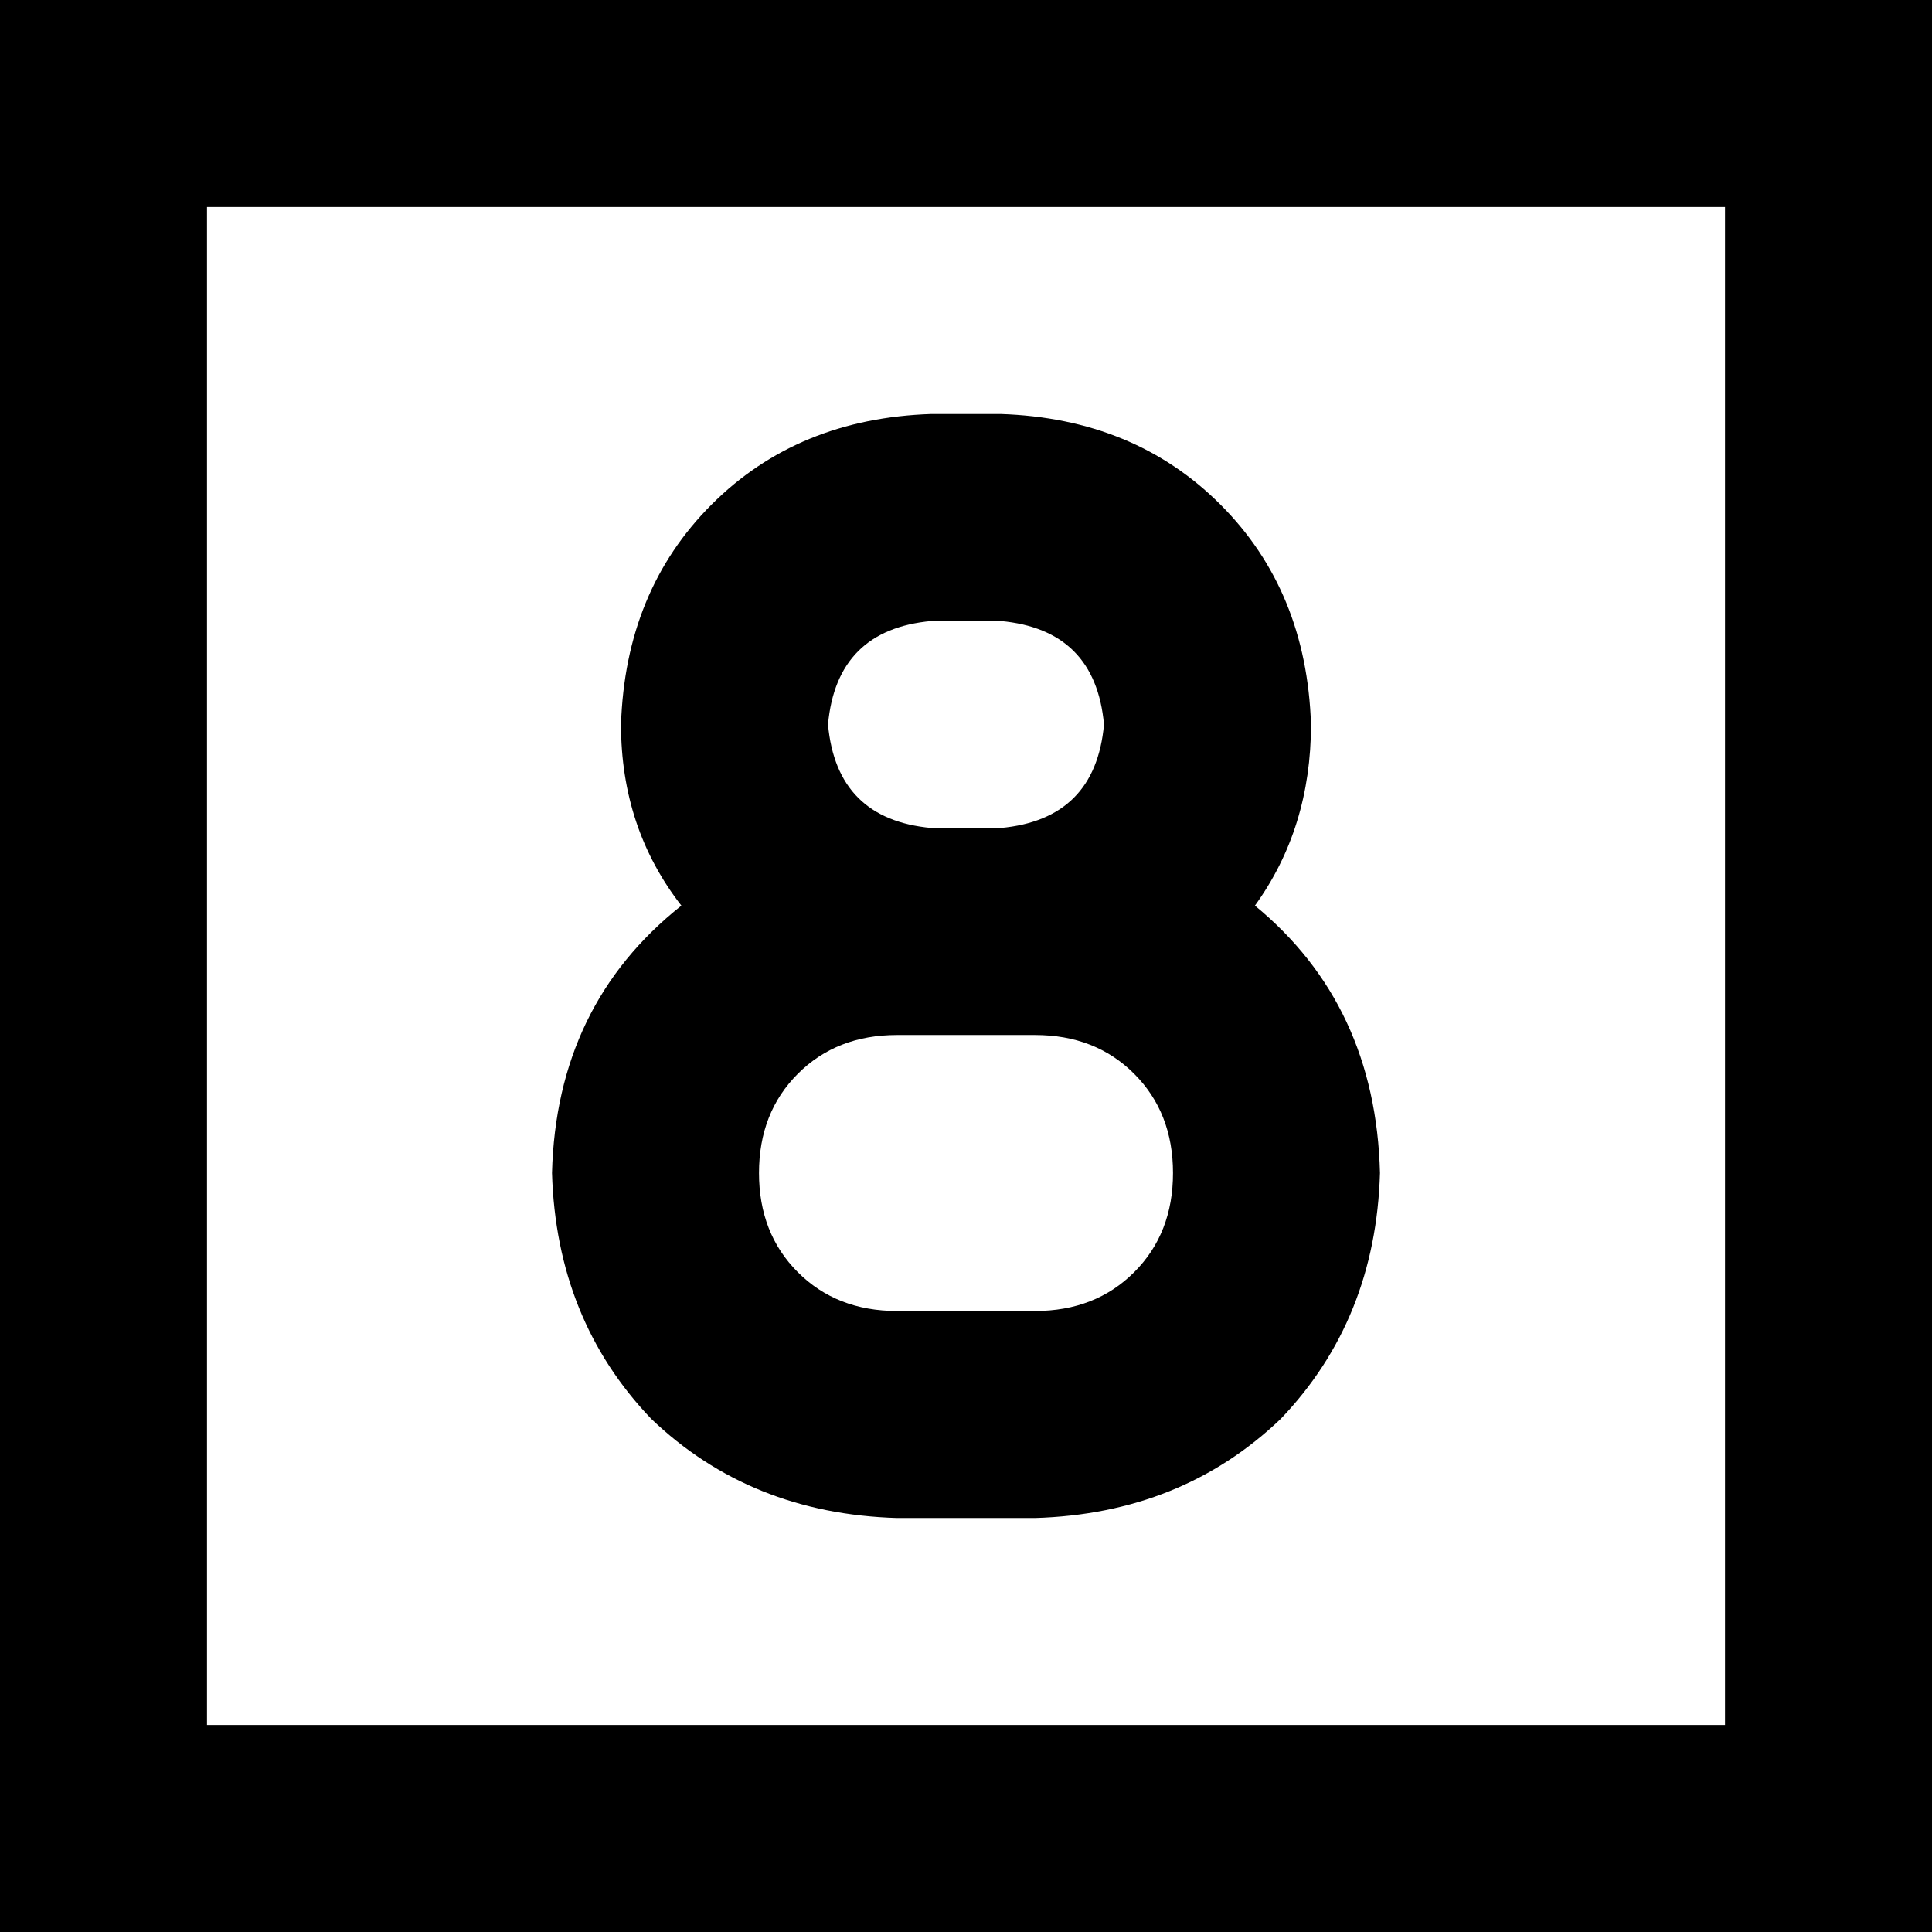 <svg xmlns="http://www.w3.org/2000/svg" viewBox="0 0 512 512">
  <path d="M 457.143 54.857 L 457.143 457.143 L 54.857 457.143 L 54.857 54.857 L 457.143 54.857 L 457.143 54.857 Z M 54.857 0 L 0 0 L 0 54.857 L 0 457.143 L 0 512 L 54.857 512 L 457.143 512 L 512 512 L 512 457.143 L 512 54.857 L 512 0 L 457.143 0 L 54.857 0 L 54.857 0 Z M 265.143 109.714 L 246.857 109.714 Q 211.429 110.857 188.571 133.714 Q 165.714 156.571 164.571 192 Q 164.571 219.429 180.571 240 Q 147.429 266.286 146.286 310.857 Q 147.429 349.714 172.571 376 Q 198.857 401.143 237.714 402.286 L 274.286 402.286 Q 313.143 401.143 339.429 376 Q 364.571 349.714 365.714 310.857 Q 364.571 266.286 332.571 240 Q 347.429 219.429 347.429 192 Q 346.286 156.571 323.429 133.714 Q 300.571 110.857 265.143 109.714 L 265.143 109.714 Z M 246.857 219.429 Q 221.714 217.143 219.429 192 Q 221.714 166.857 246.857 164.571 L 265.143 164.571 Q 290.286 166.857 292.571 192 Q 290.286 217.143 265.143 219.429 Q 265.143 219.429 265.143 219.429 Q 265.143 219.429 265.143 219.429 L 246.857 219.429 Q 246.857 219.429 246.857 219.429 Q 246.857 219.429 246.857 219.429 L 246.857 219.429 Z M 246.857 274.286 Q 246.857 274.286 246.857 274.286 L 246.857 274.286 Q 246.857 274.286 246.857 274.286 L 265.143 274.286 Q 265.143 274.286 265.143 274.286 Q 265.143 274.286 265.143 274.286 L 274.286 274.286 Q 290.286 274.286 300.571 284.571 Q 310.857 294.857 310.857 310.857 Q 310.857 326.857 300.571 337.143 Q 290.286 347.429 274.286 347.429 L 237.714 347.429 Q 221.714 347.429 211.429 337.143 Q 201.143 326.857 201.143 310.857 Q 201.143 294.857 211.429 284.571 Q 221.714 274.286 237.714 274.286 L 246.857 274.286 L 246.857 274.286 Z" />
</svg>